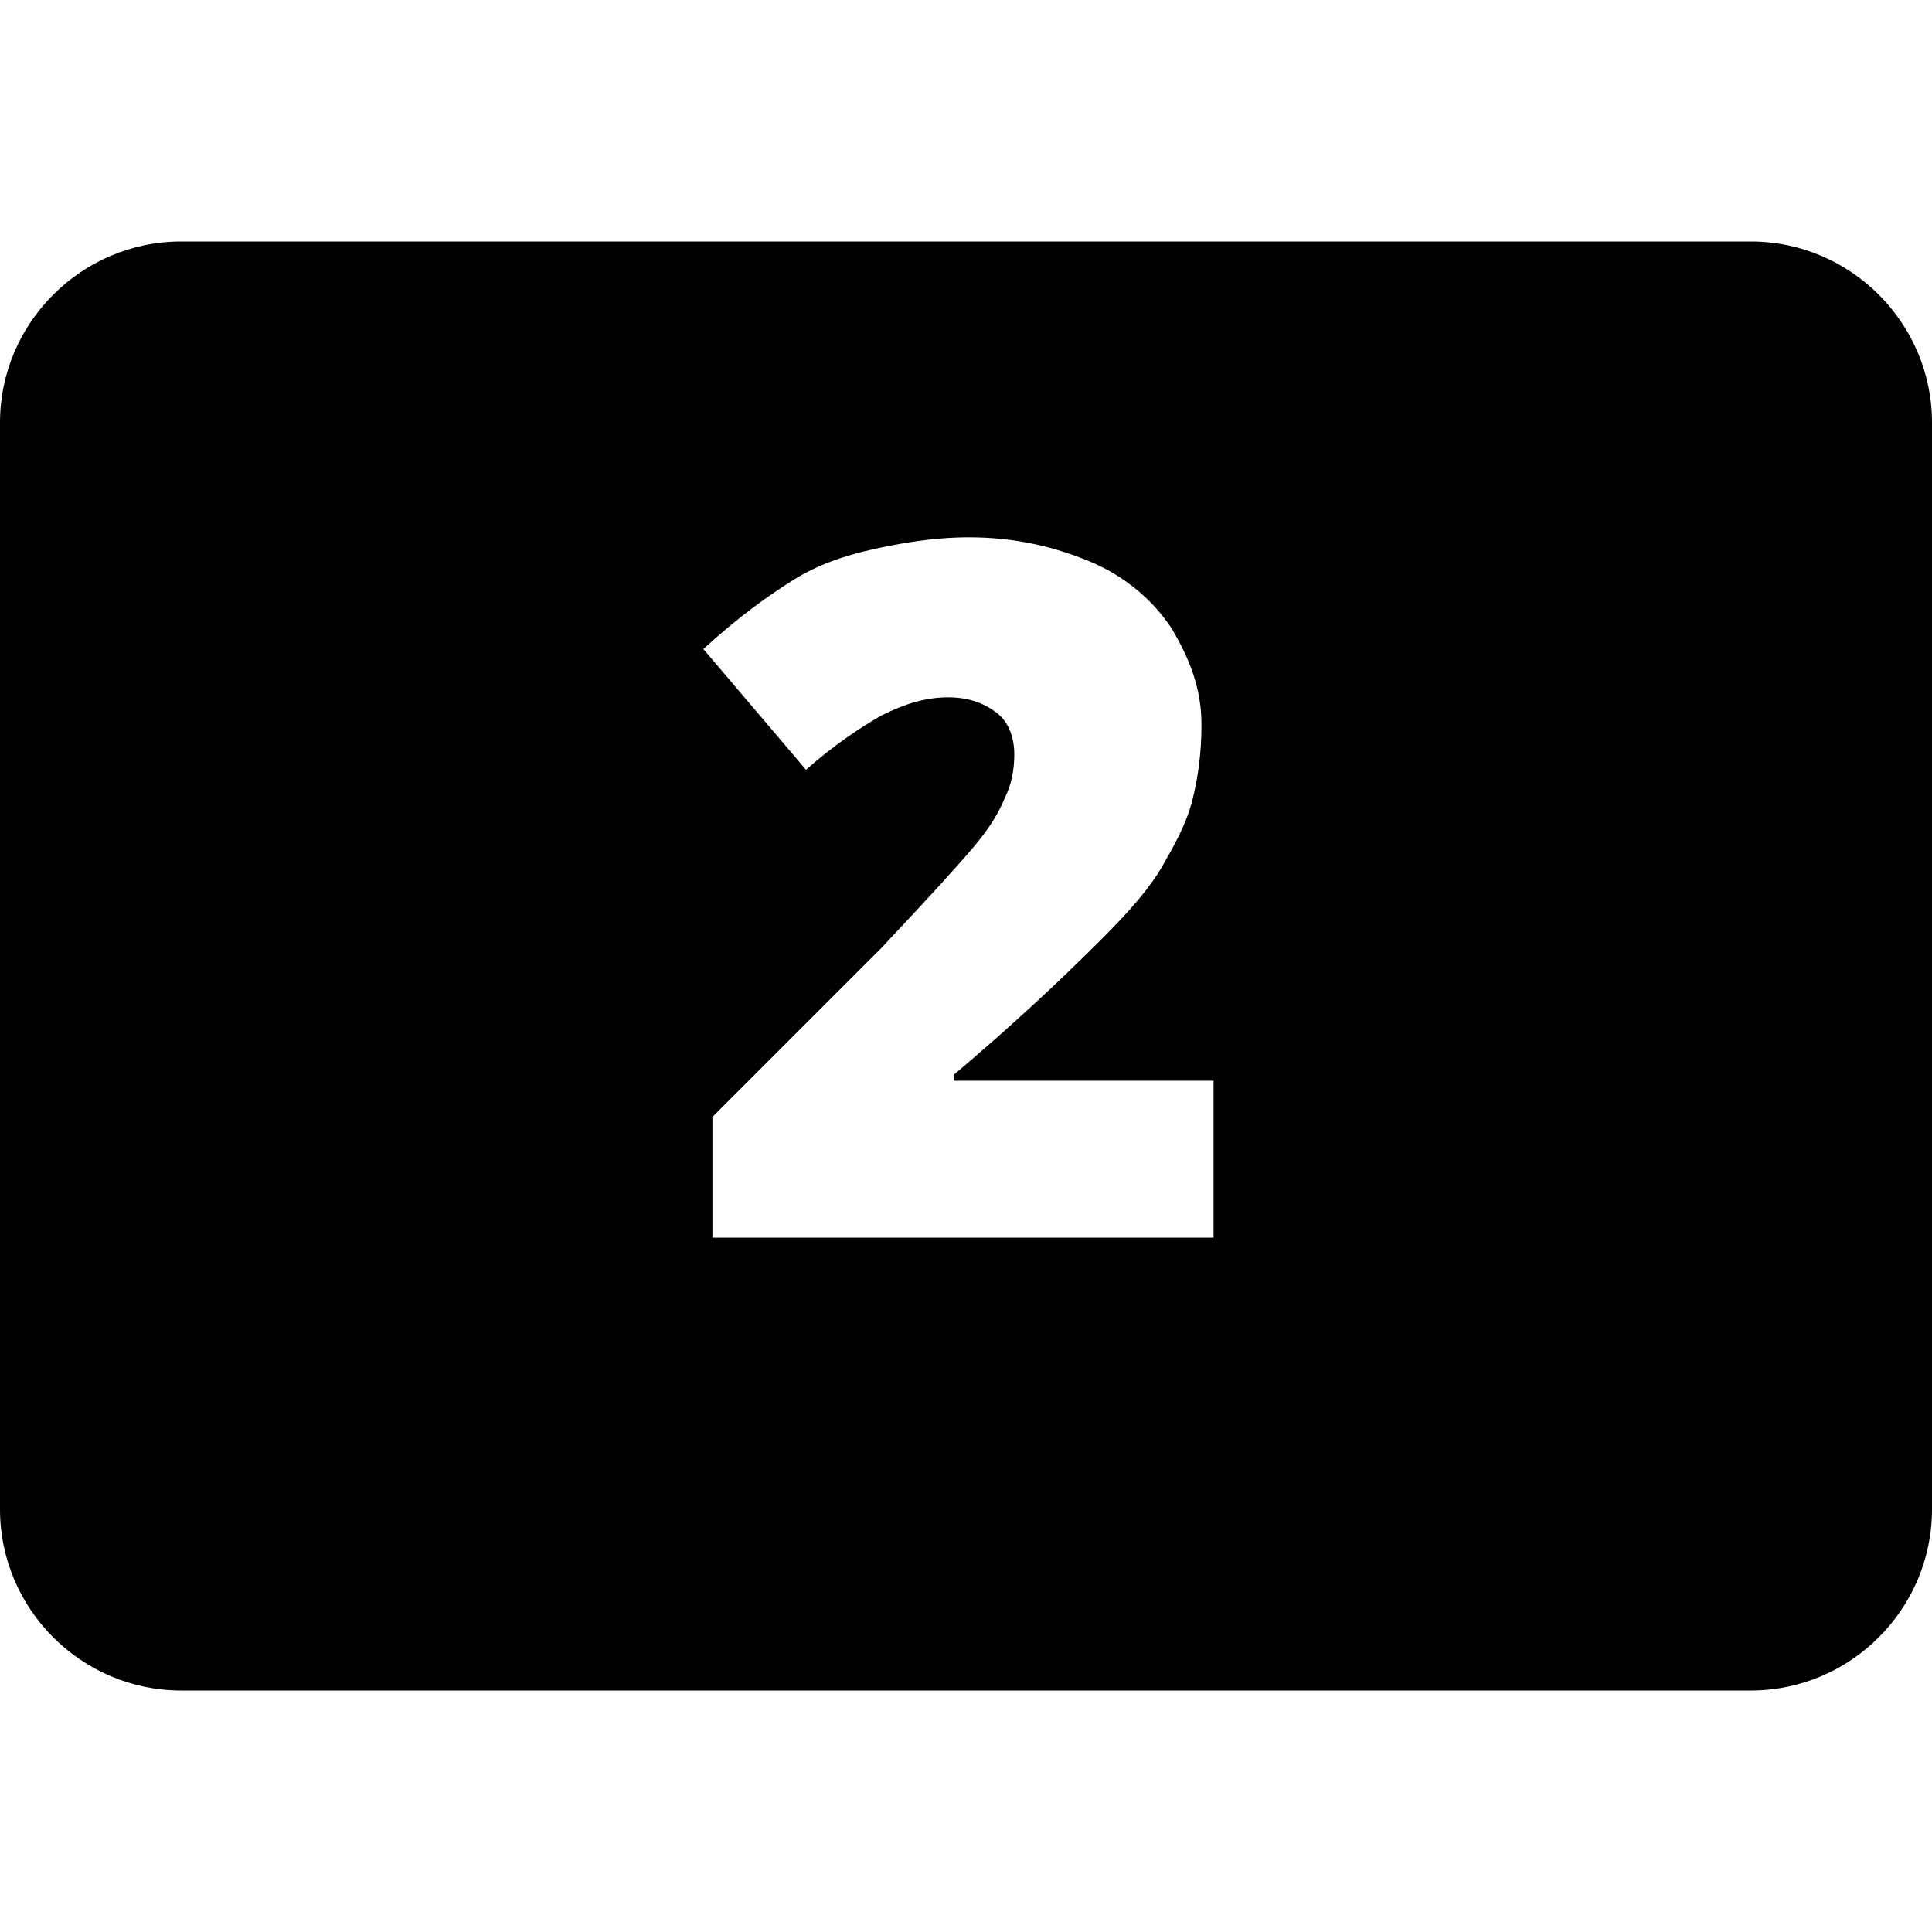 <?xml version="1.0" encoding="utf-8"?>
<!-- Generator: Adobe Illustrator 21.0.0, SVG Export Plug-In . SVG Version: 6.00 Build 0)  -->
<svg version="1.1" id="Main" xmlns="http://www.w3.org/2000/svg" xmlns:xlink="http://www.w3.org/1999/xlink" x="0px" y="0px"
	 viewBox="0 0 64 64" style="enable-background:new 0 0 64 64;" xml:space="preserve">
<g>
	<g>
		<path d="M58,8H6c-3.3,0-6,2.7-6,6v36c0,3.3,2.7,6,6,6h52c3.3,0,6-2.7,6-6V14C64,10.7,61.3,8,58,8z M40.2,41H23.6V37l5.6-5.6
			c1.6-1.7,2.6-2.8,3.1-3.4c0.5-0.6,0.8-1.1,1-1.6c0.2-0.4,0.3-0.9,0.3-1.4c0-0.6-0.2-1.1-0.6-1.4c-0.4-0.3-0.9-0.5-1.6-0.5
			c-0.7,0-1.4,0.2-2.2,0.6c-0.7,0.4-1.6,1-2.5,1.8l-3.4-4c1.2-1.1,2.2-1.8,3-2.3c0.8-0.5,1.7-0.8,2.6-1c0.9-0.2,2-0.4,3.2-0.4
			c1.5,0,2.8,0.3,4,0.8c1.2,0.5,2.1,1.3,2.7,2.2c0.6,1,1,2,1,3.2c0,0.9-0.1,1.7-0.3,2.5c-0.2,0.8-0.6,1.5-1,2.2s-1.1,1.5-1.9,2.3
			c-0.8,0.8-2.4,2.4-5,4.6v0.2h8.6V41z"/>
	</g>
</g>
</svg>
